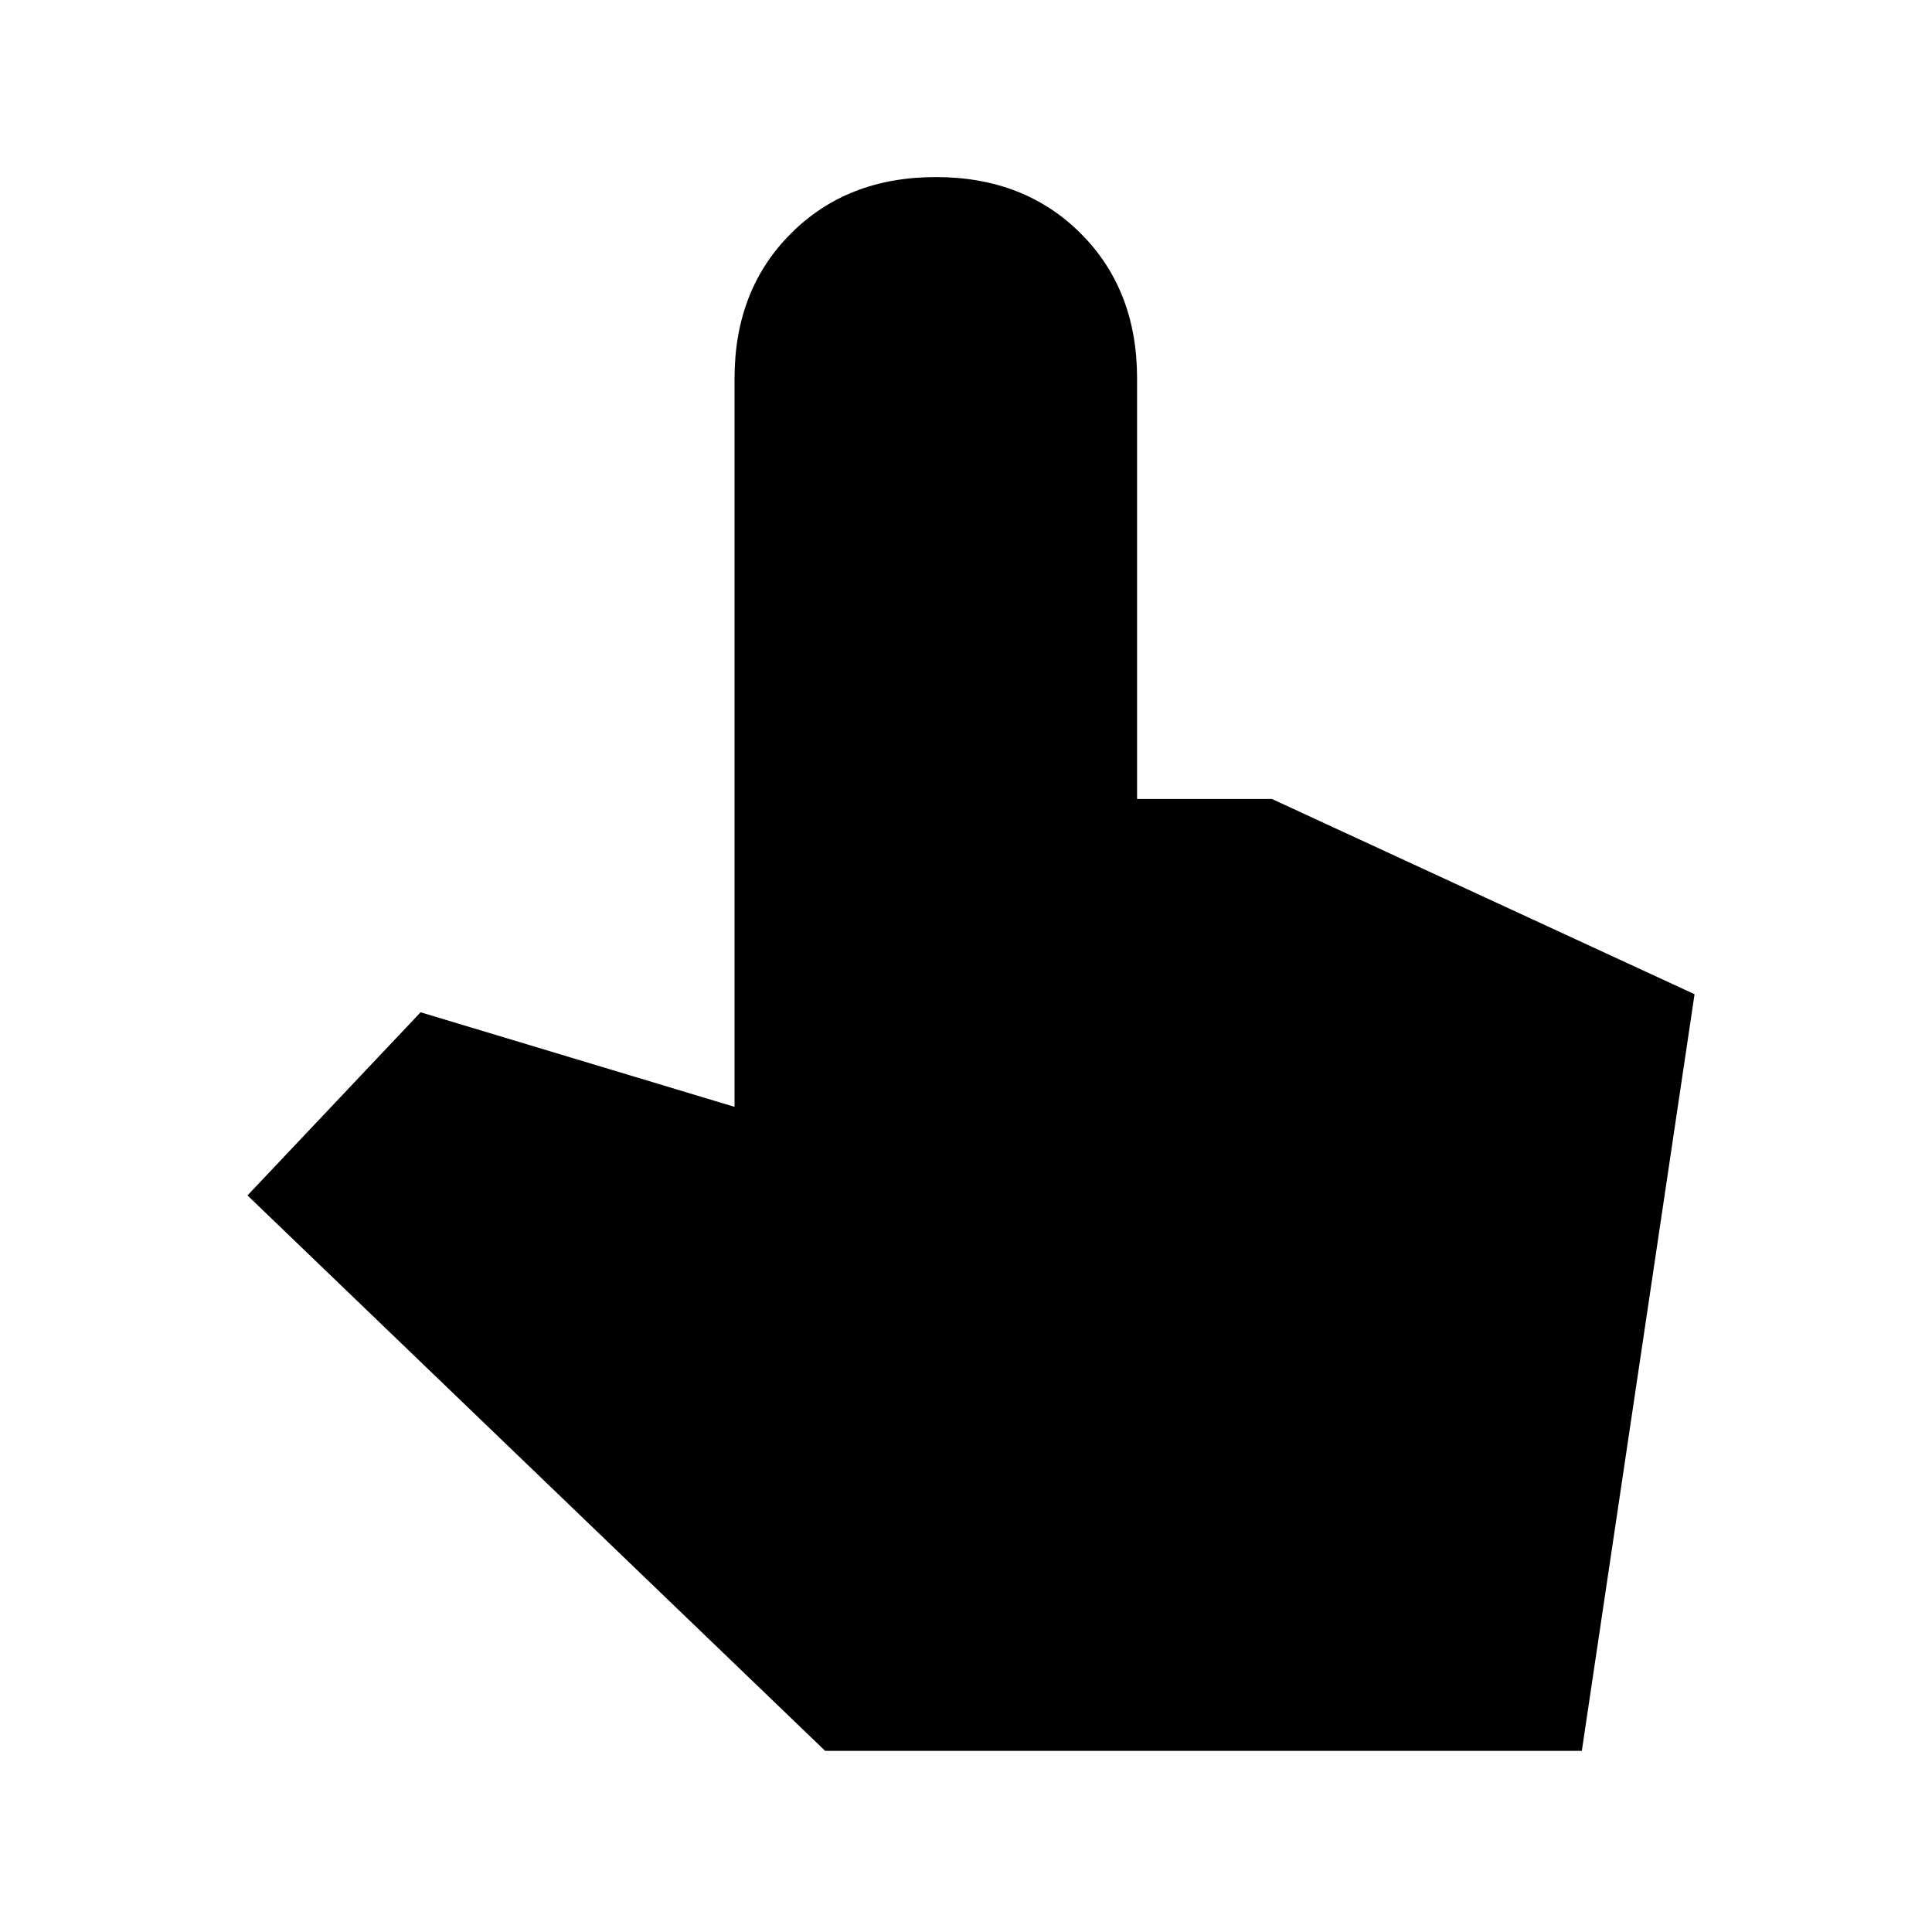 <svg xmlns="http://www.w3.org/2000/svg" height="20" width="20"><path d="M8.542 18.125 2.562 12.375 4.354 10.479 7.604 11.458V3.917Q7.604 3 8.188 2.417Q8.771 1.833 9.688 1.833Q10.604 1.833 11.188 2.417Q11.771 3 11.771 3.917V8.271H13.167L17.542 10.292L16.375 18.125Z"/></svg>